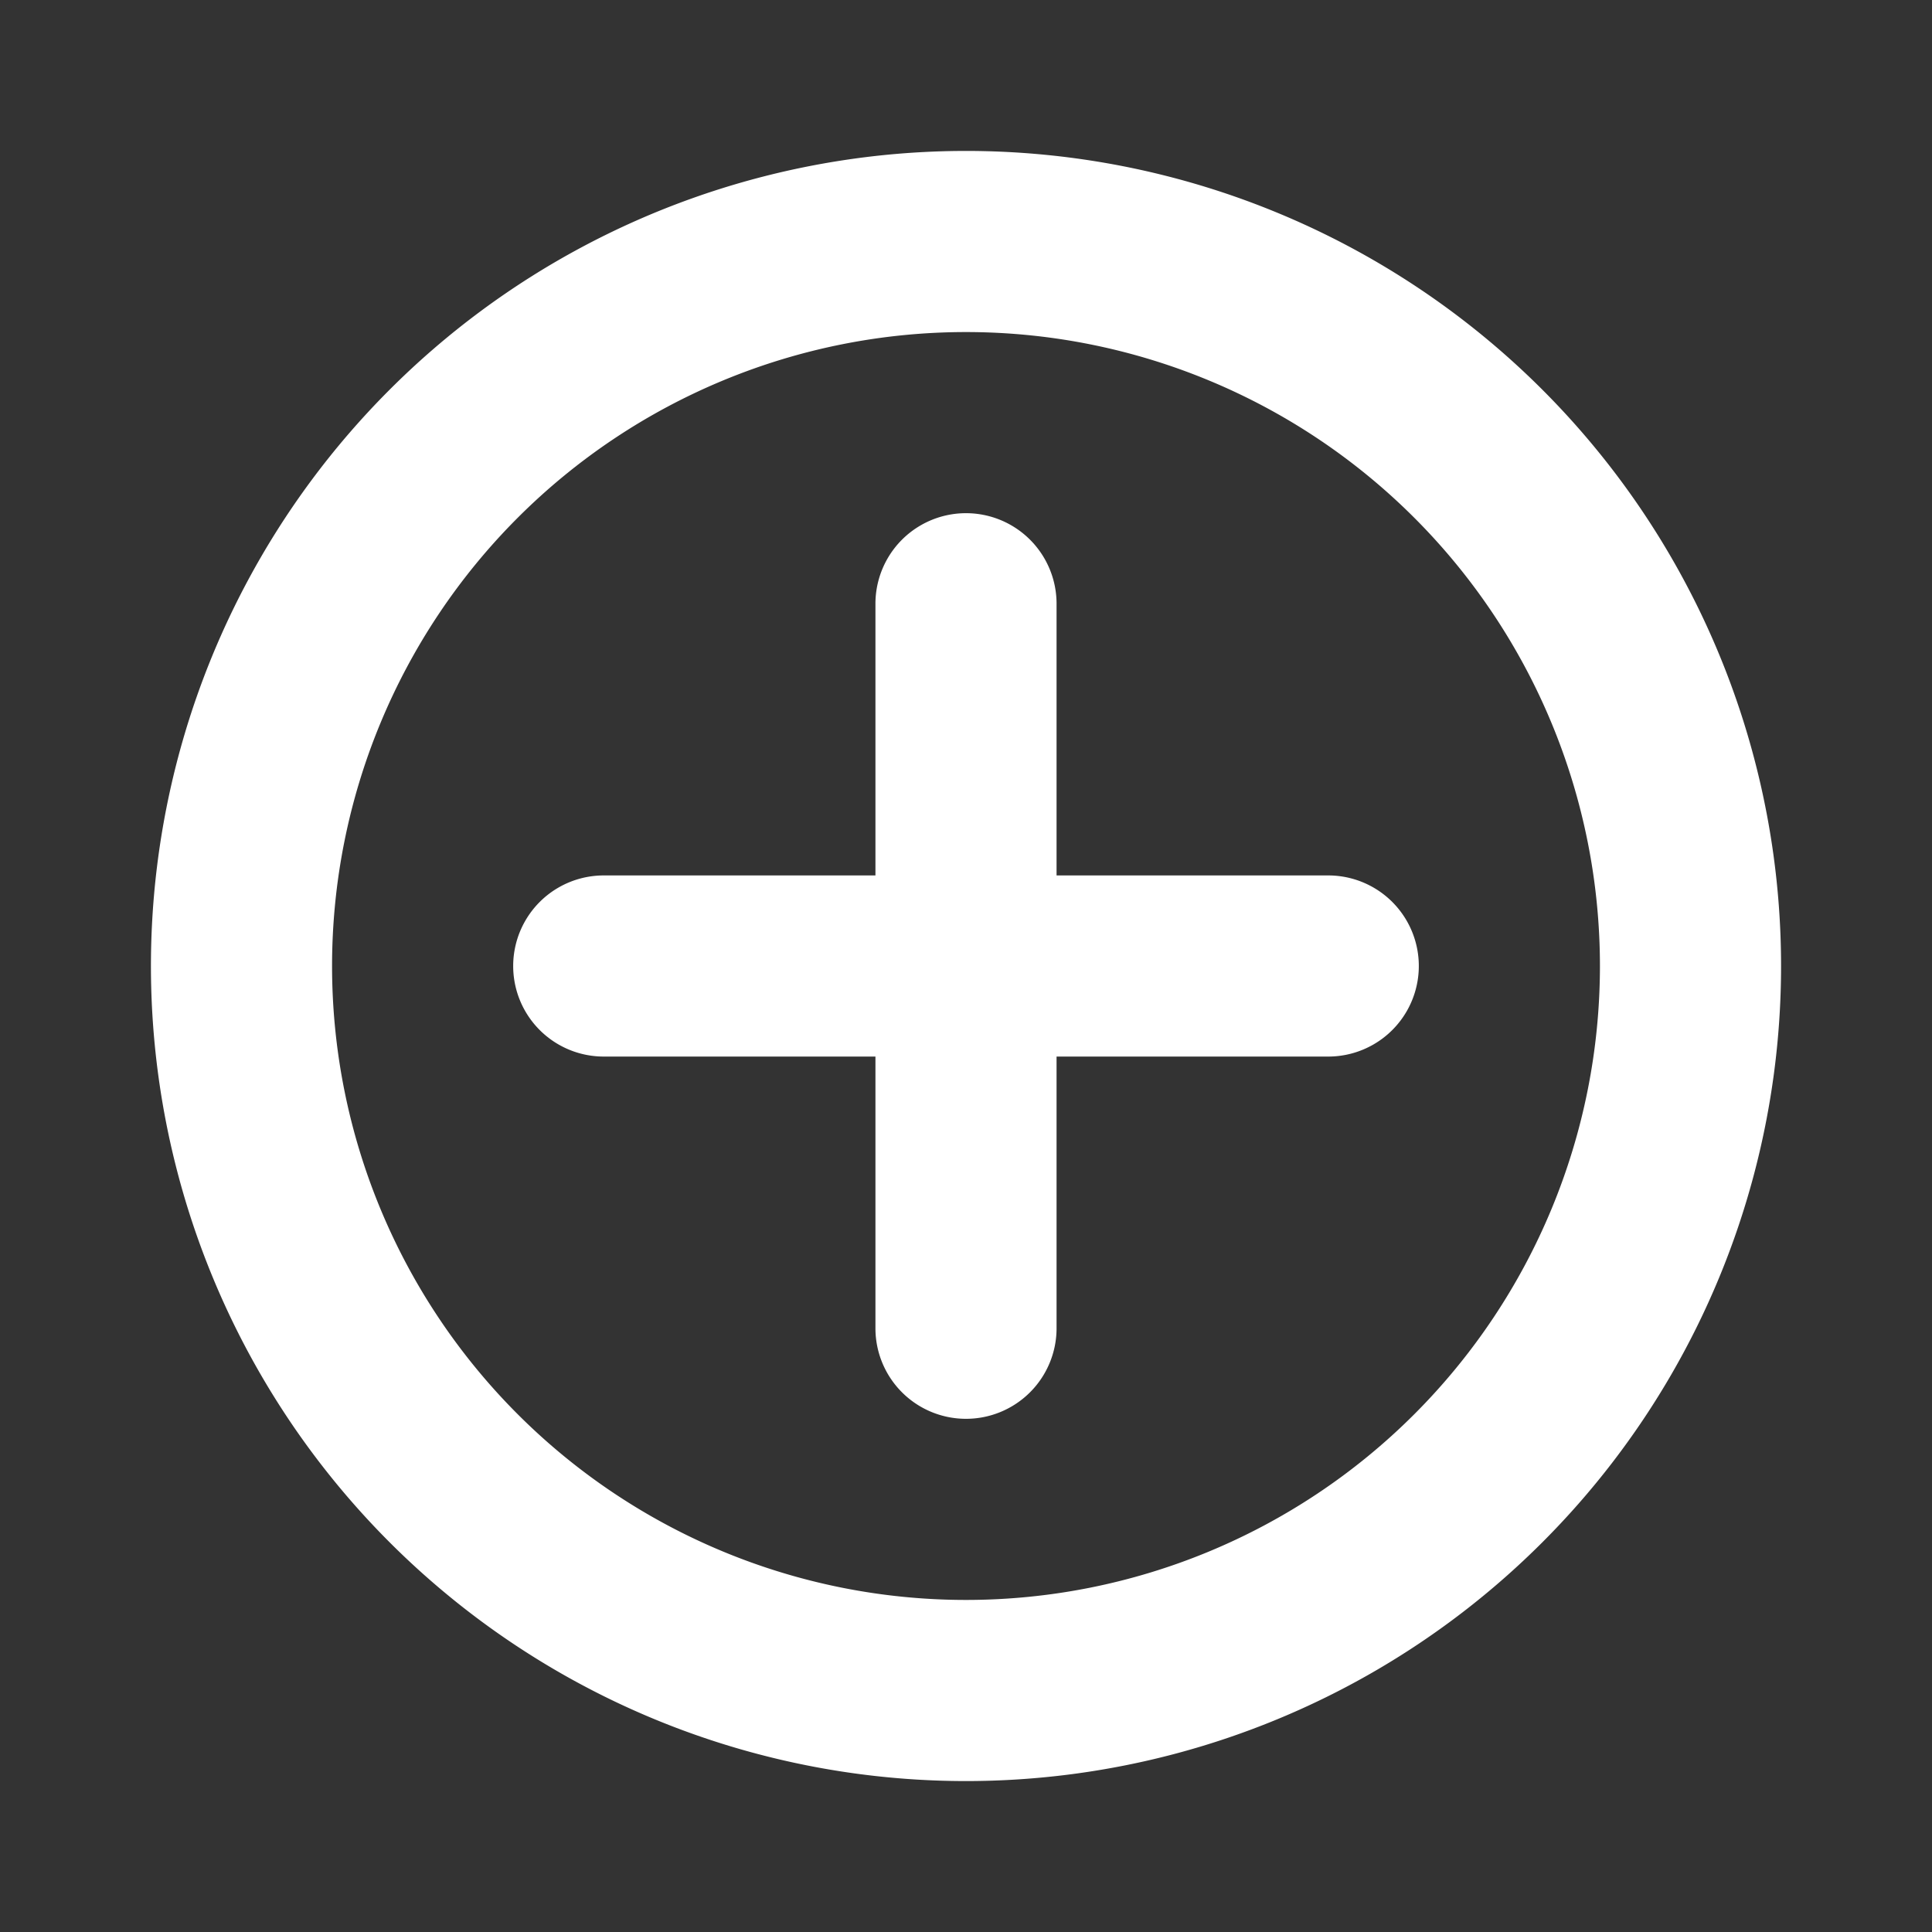 <svg viewBox="0 0 32 32" xmlns="http://www.w3.org/2000/svg">
    <rect x="0" y="0" width="32" height="32" fill="#333333" stroke="none"/>
    <defs>
        <style>
            .cls-1 {
                fill: none;
            }
        </style>
    </defs>
    <title />
    <g data-name="Layer 2" id="Layer_2" stroke="white" fill="white">
        <path d="M16,29A13,13,0,1,1,29,16,13,13,0,0,1,16,29ZM16,5A11,11,0,1,0,27,16,11,11,0,0,0,16,5Z" />
        <path d="M16,23a1,1,0,0,1-1-1V10a1,1,0,0,1,2,0V22A1,1,0,0,1,16,23Z" />
        <path d="M22,17H10a1,1,0,0,1,0-2H22a1,1,0,0,1,0,2Z" />
    </g>
    <g id="frame">
        <rect class="cls-1" height="32" width="32" />
    </g>
</svg>